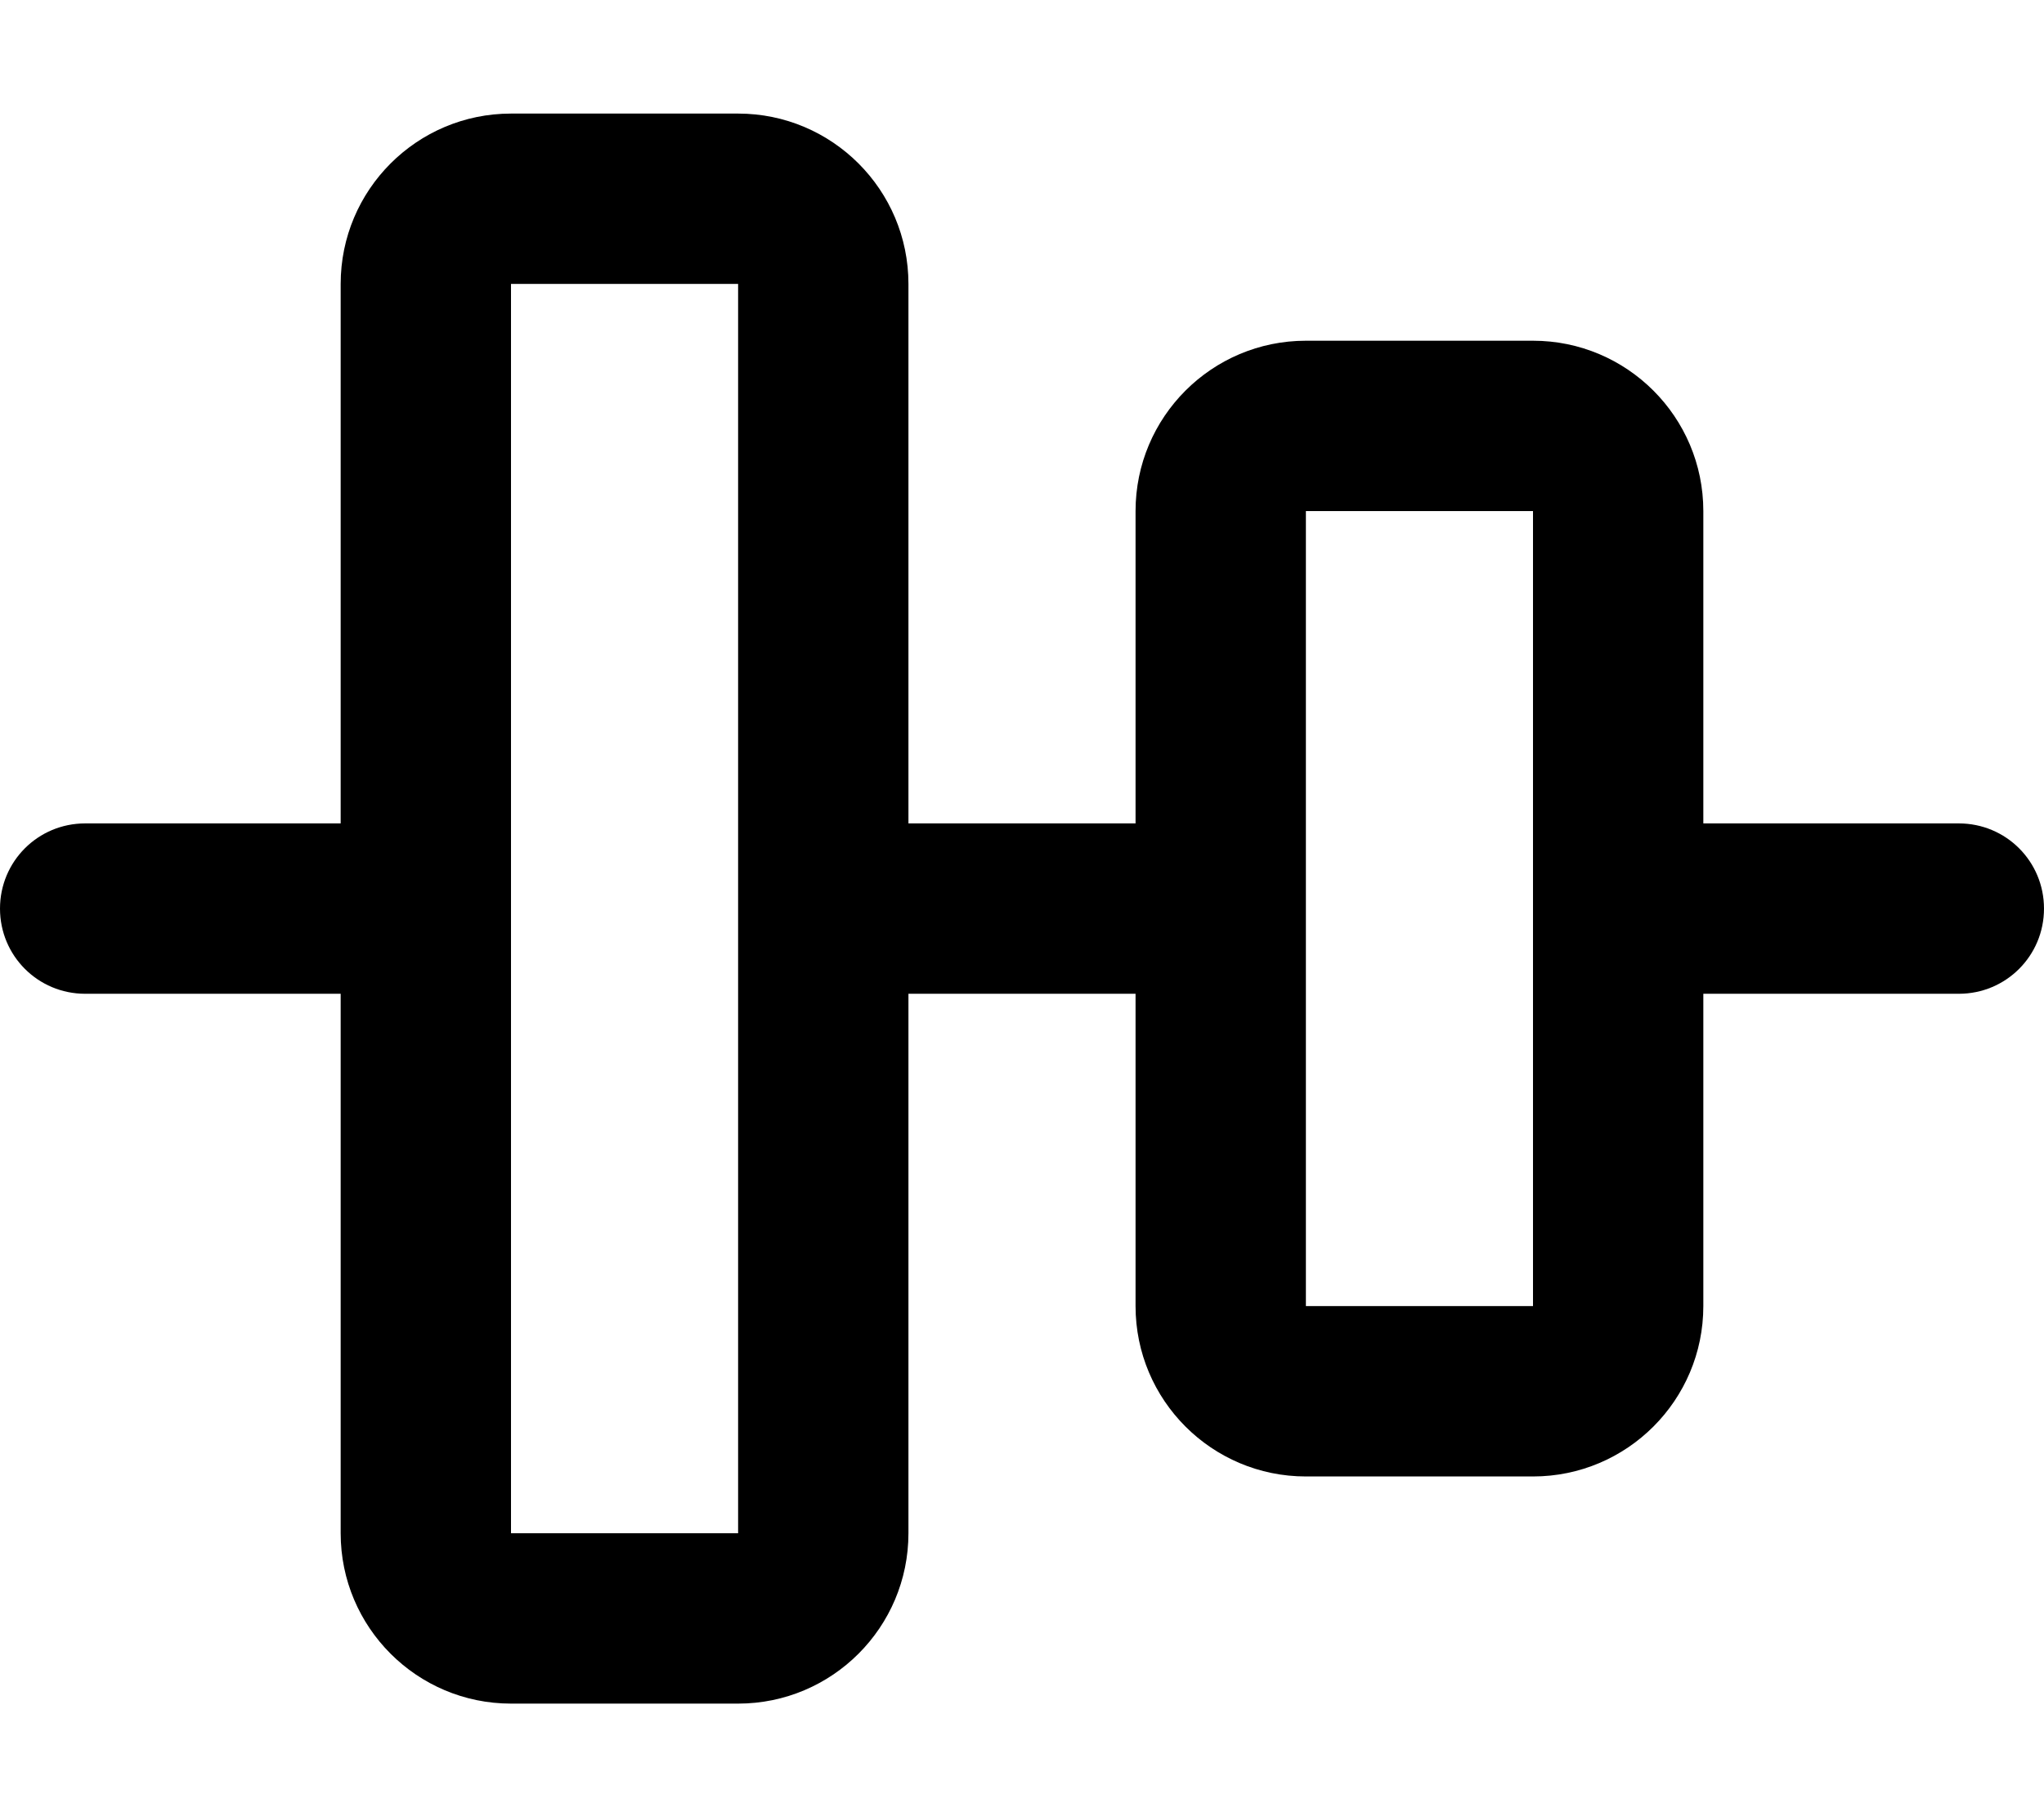 <svg fill="currentColor" xmlns="http://www.w3.org/2000/svg" viewBox="0 0 576 512"><!--! Font Awesome Pro 7.1.0 by @fontawesome - https://fontawesome.com License - https://fontawesome.com/license (Commercial License) Copyright 2025 Fonticons, Inc. --><path fill="currentColor" d="M144 80l0 352 64 0 0-352-64 0zM96 80c0-26.5 21.5-48 48-48l64 0c26.5 0 48 21.5 48 48l0 152 64 0 0-88c0-26.5 21.5-48 48-48l64 0c26.5 0 48 21.5 48 48l0 88 72 0c13.3 0 24 10.7 24 24s-10.7 24-24 24l-72 0 0 88c0 26.5-21.5 48-48 48l-64 0c-26.5 0-48-21.5-48-48l0-88-64 0 0 152c0 26.5-21.5 48-48 48l-64 0c-26.5 0-48-21.5-48-48l0-152-72 0c-13.3 0-24-10.7-24-24s10.7-24 24-24l72 0 0-152zm272 64l0 224 64 0 0-224-64 0z"/></svg>